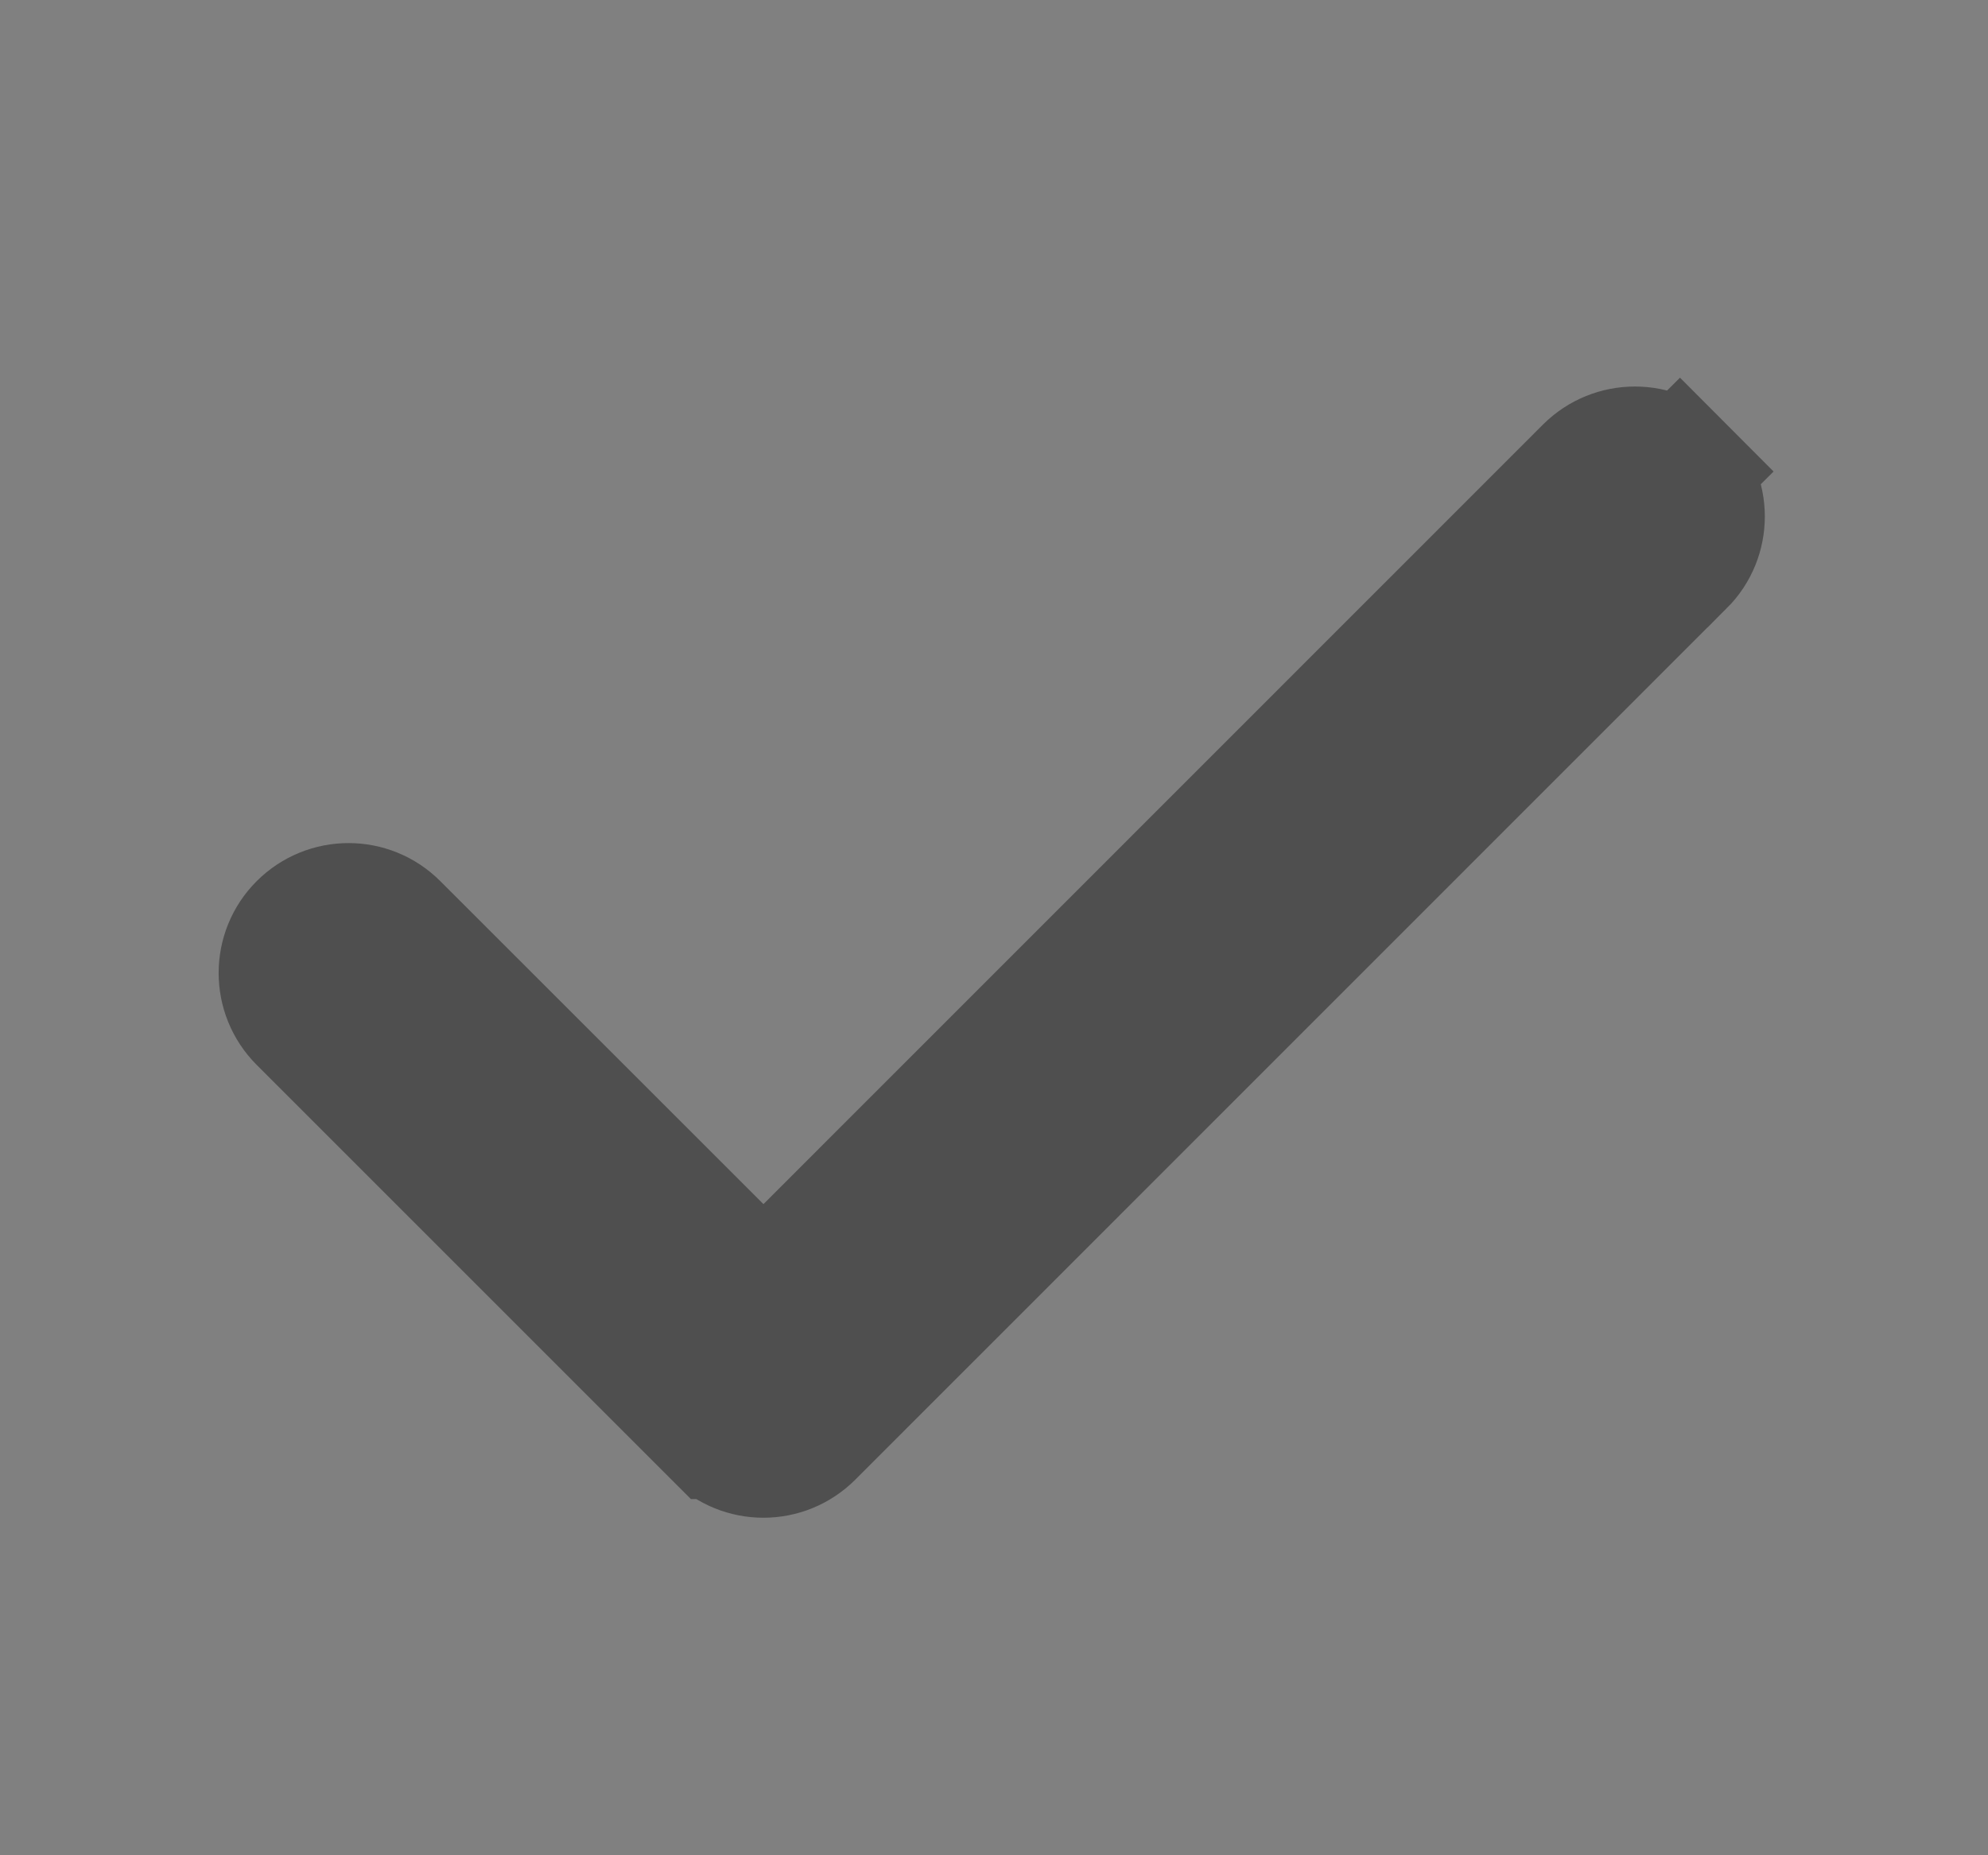 <svg width="15" height="14" viewBox="0 0 15 14" fill="none" xmlns="http://www.w3.org/2000/svg">
<rect x="0" y="0" width="15" height="14" fill="#808080" stroke="none"/>
<path d="M12.676 4.236L12.675 4.236L6.1 10.812C6.1 10.812 6.1 10.812 6.1 10.812C5.912 11 5.608 11 5.421 10.812C5.421 10.812 5.421 10.812 5.42 10.812L2.29 7.682L2.29 7.682C2.103 7.494 2.103 7.19 2.29 7.003L2.29 7.003C2.478 6.815 2.782 6.815 2.969 7.003L2.969 7.003L5.407 9.44L5.76 9.794L6.114 9.44L11.996 3.557C11.996 3.557 11.996 3.557 11.996 3.557C12.184 3.37 12.488 3.37 12.675 3.557L13.029 3.204L12.675 3.557C12.863 3.745 12.863 4.049 12.676 4.236Z" fill="white" stroke="#4F4F4F"/>
</svg>
